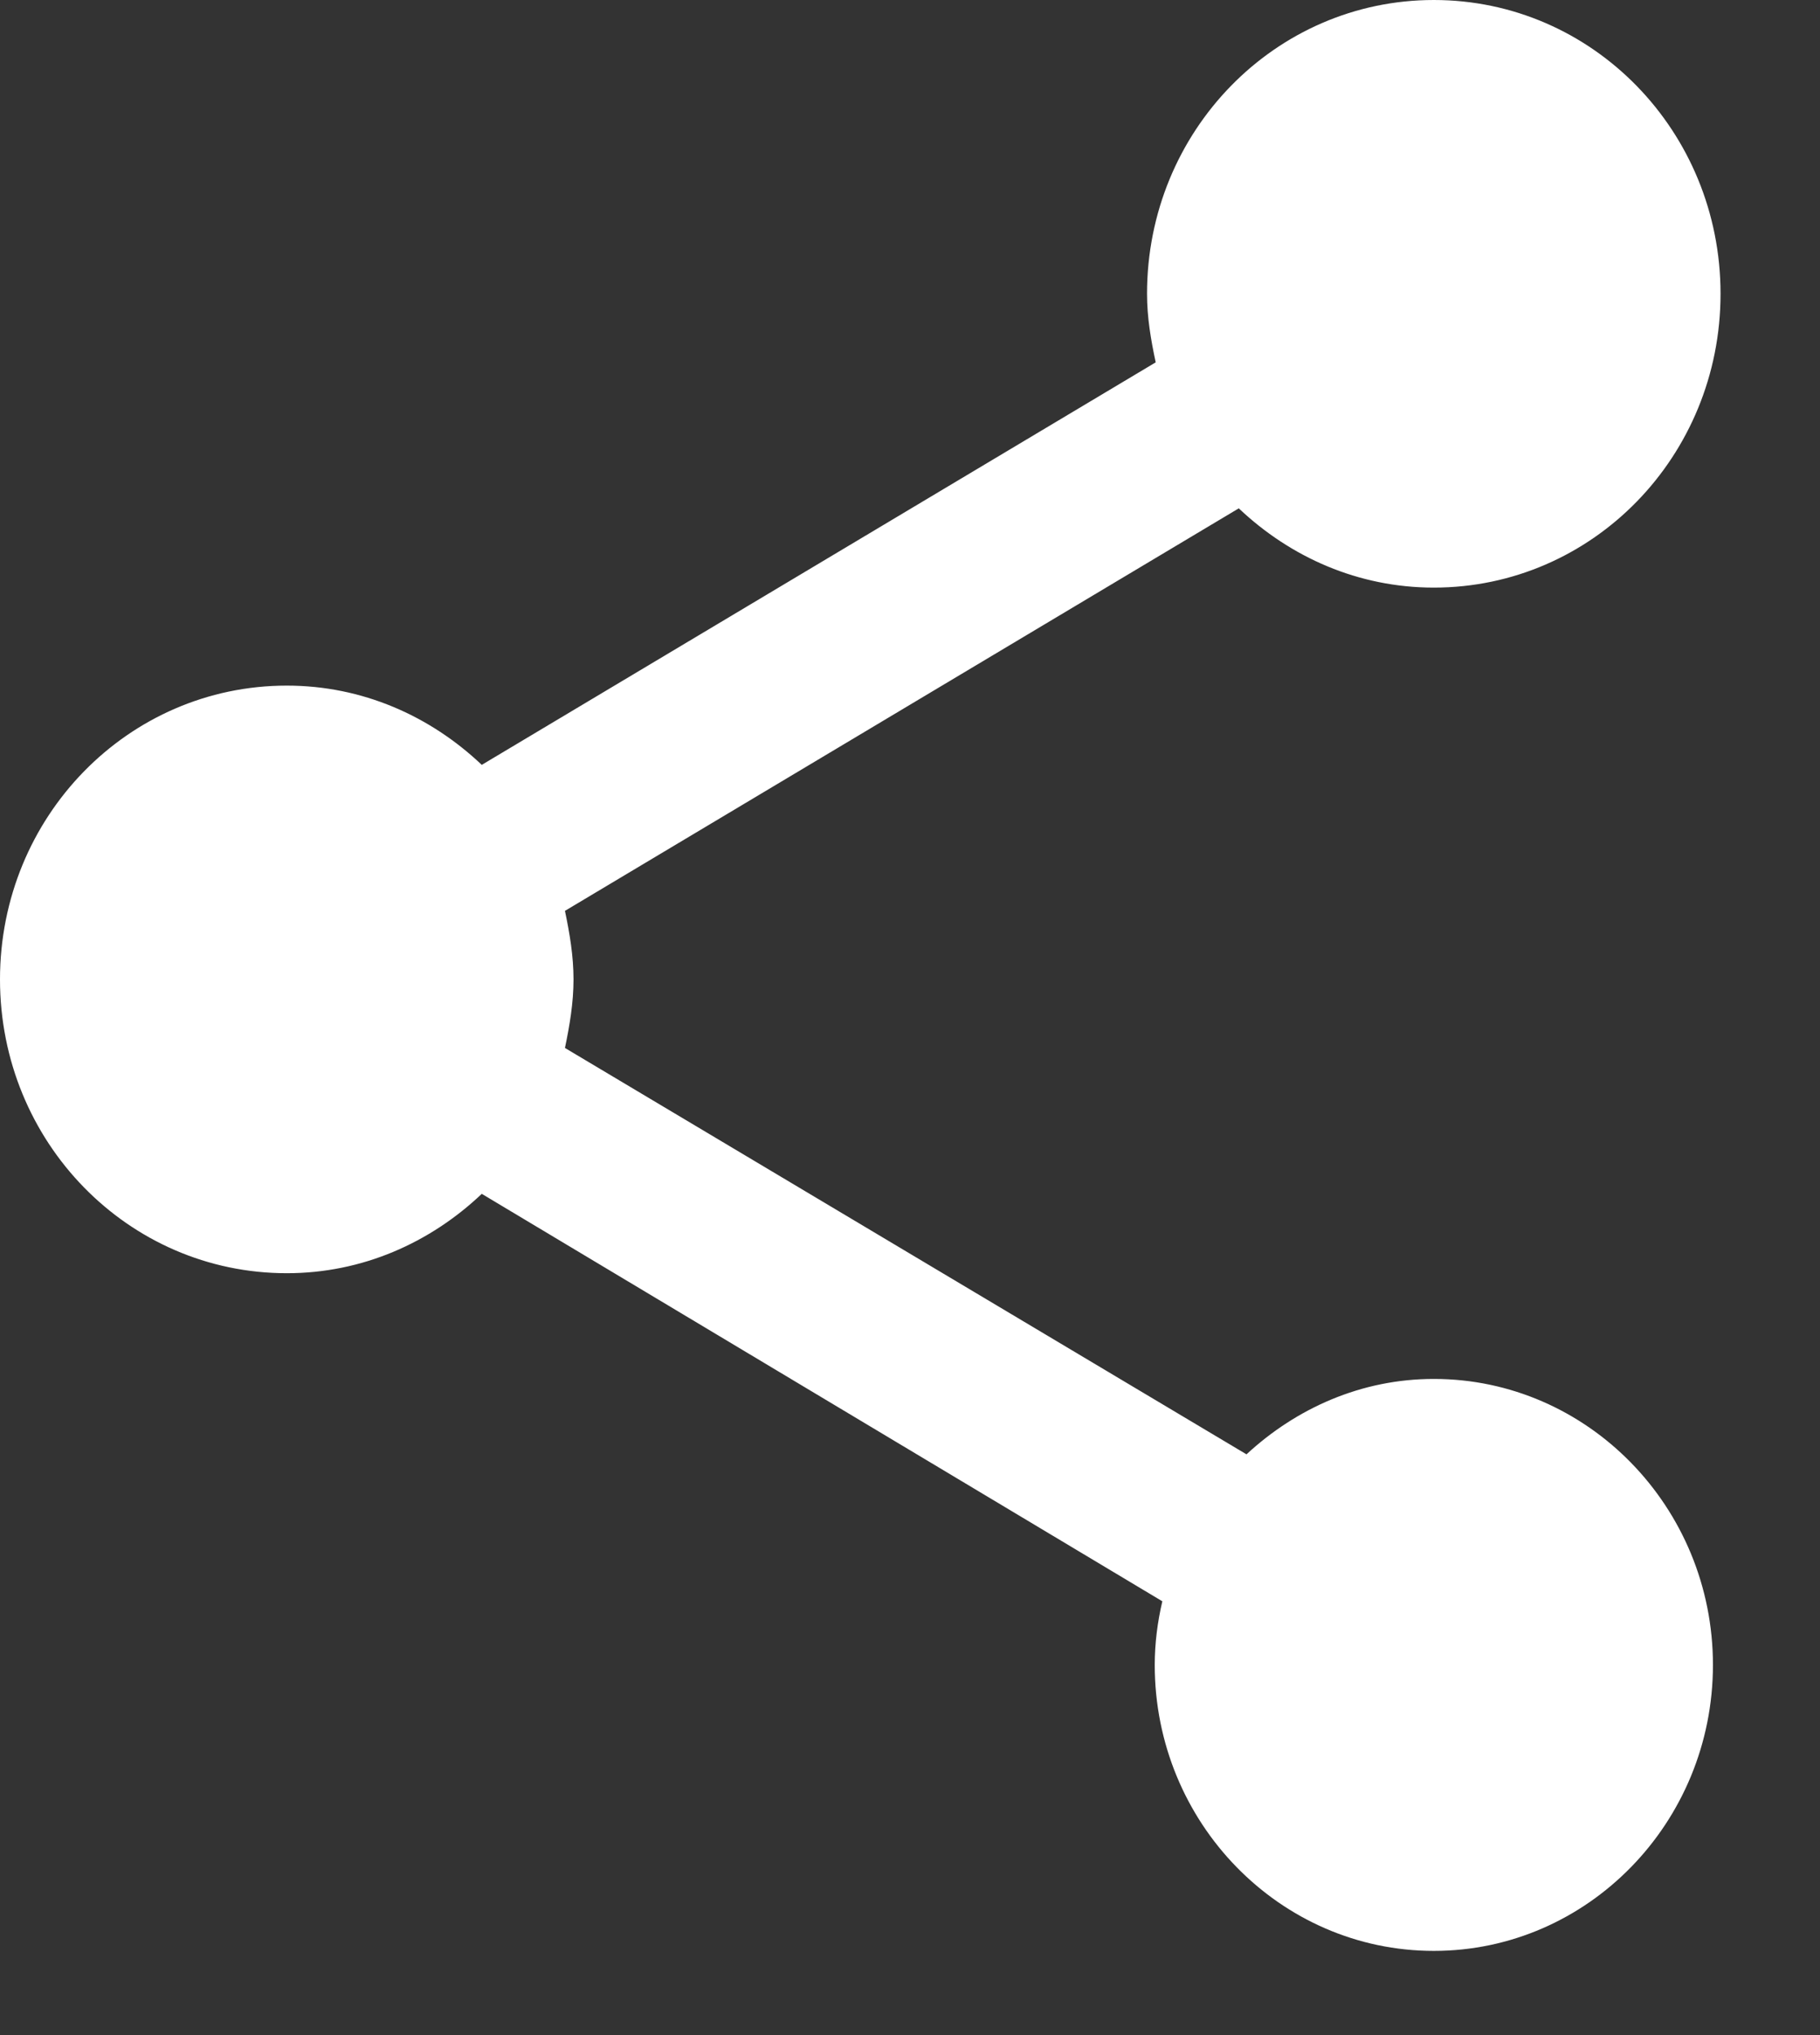 <svg width="17" height="19" viewBox="0 0 17 19" fill="none" xmlns="http://www.w3.org/2000/svg">
<rect x="0" y="0" width="17" height="19" fill="#333333" stroke="none"/>
<path d="M13.393 12.874C12.714 12.874 12.107 13.149 11.643 13.578L5.277 9.784C5.321 9.573 5.357 9.363 5.357 9.144C5.357 8.924 5.321 8.714 5.277 8.504L11.571 4.746C12.054 5.203 12.688 5.486 13.393 5.486C14.875 5.486 16.071 4.261 16.071 2.743C16.071 1.225 14.875 0 13.393 0C11.911 0 10.714 1.225 10.714 2.743C10.714 2.963 10.75 3.173 10.795 3.383L4.5 7.141C4.018 6.684 3.384 6.401 2.679 6.401C1.196 6.401 0 7.626 0 9.144C0 10.662 1.196 11.887 2.679 11.887C3.384 11.887 4.018 11.603 4.5 11.146L10.857 14.95C10.812 15.142 10.786 15.343 10.786 15.544C10.786 17.017 11.955 18.214 13.393 18.214C14.83 18.214 16 17.017 16 15.544C16 14.072 14.83 12.874 13.393 12.874Z" fill="white"/>
</svg>
